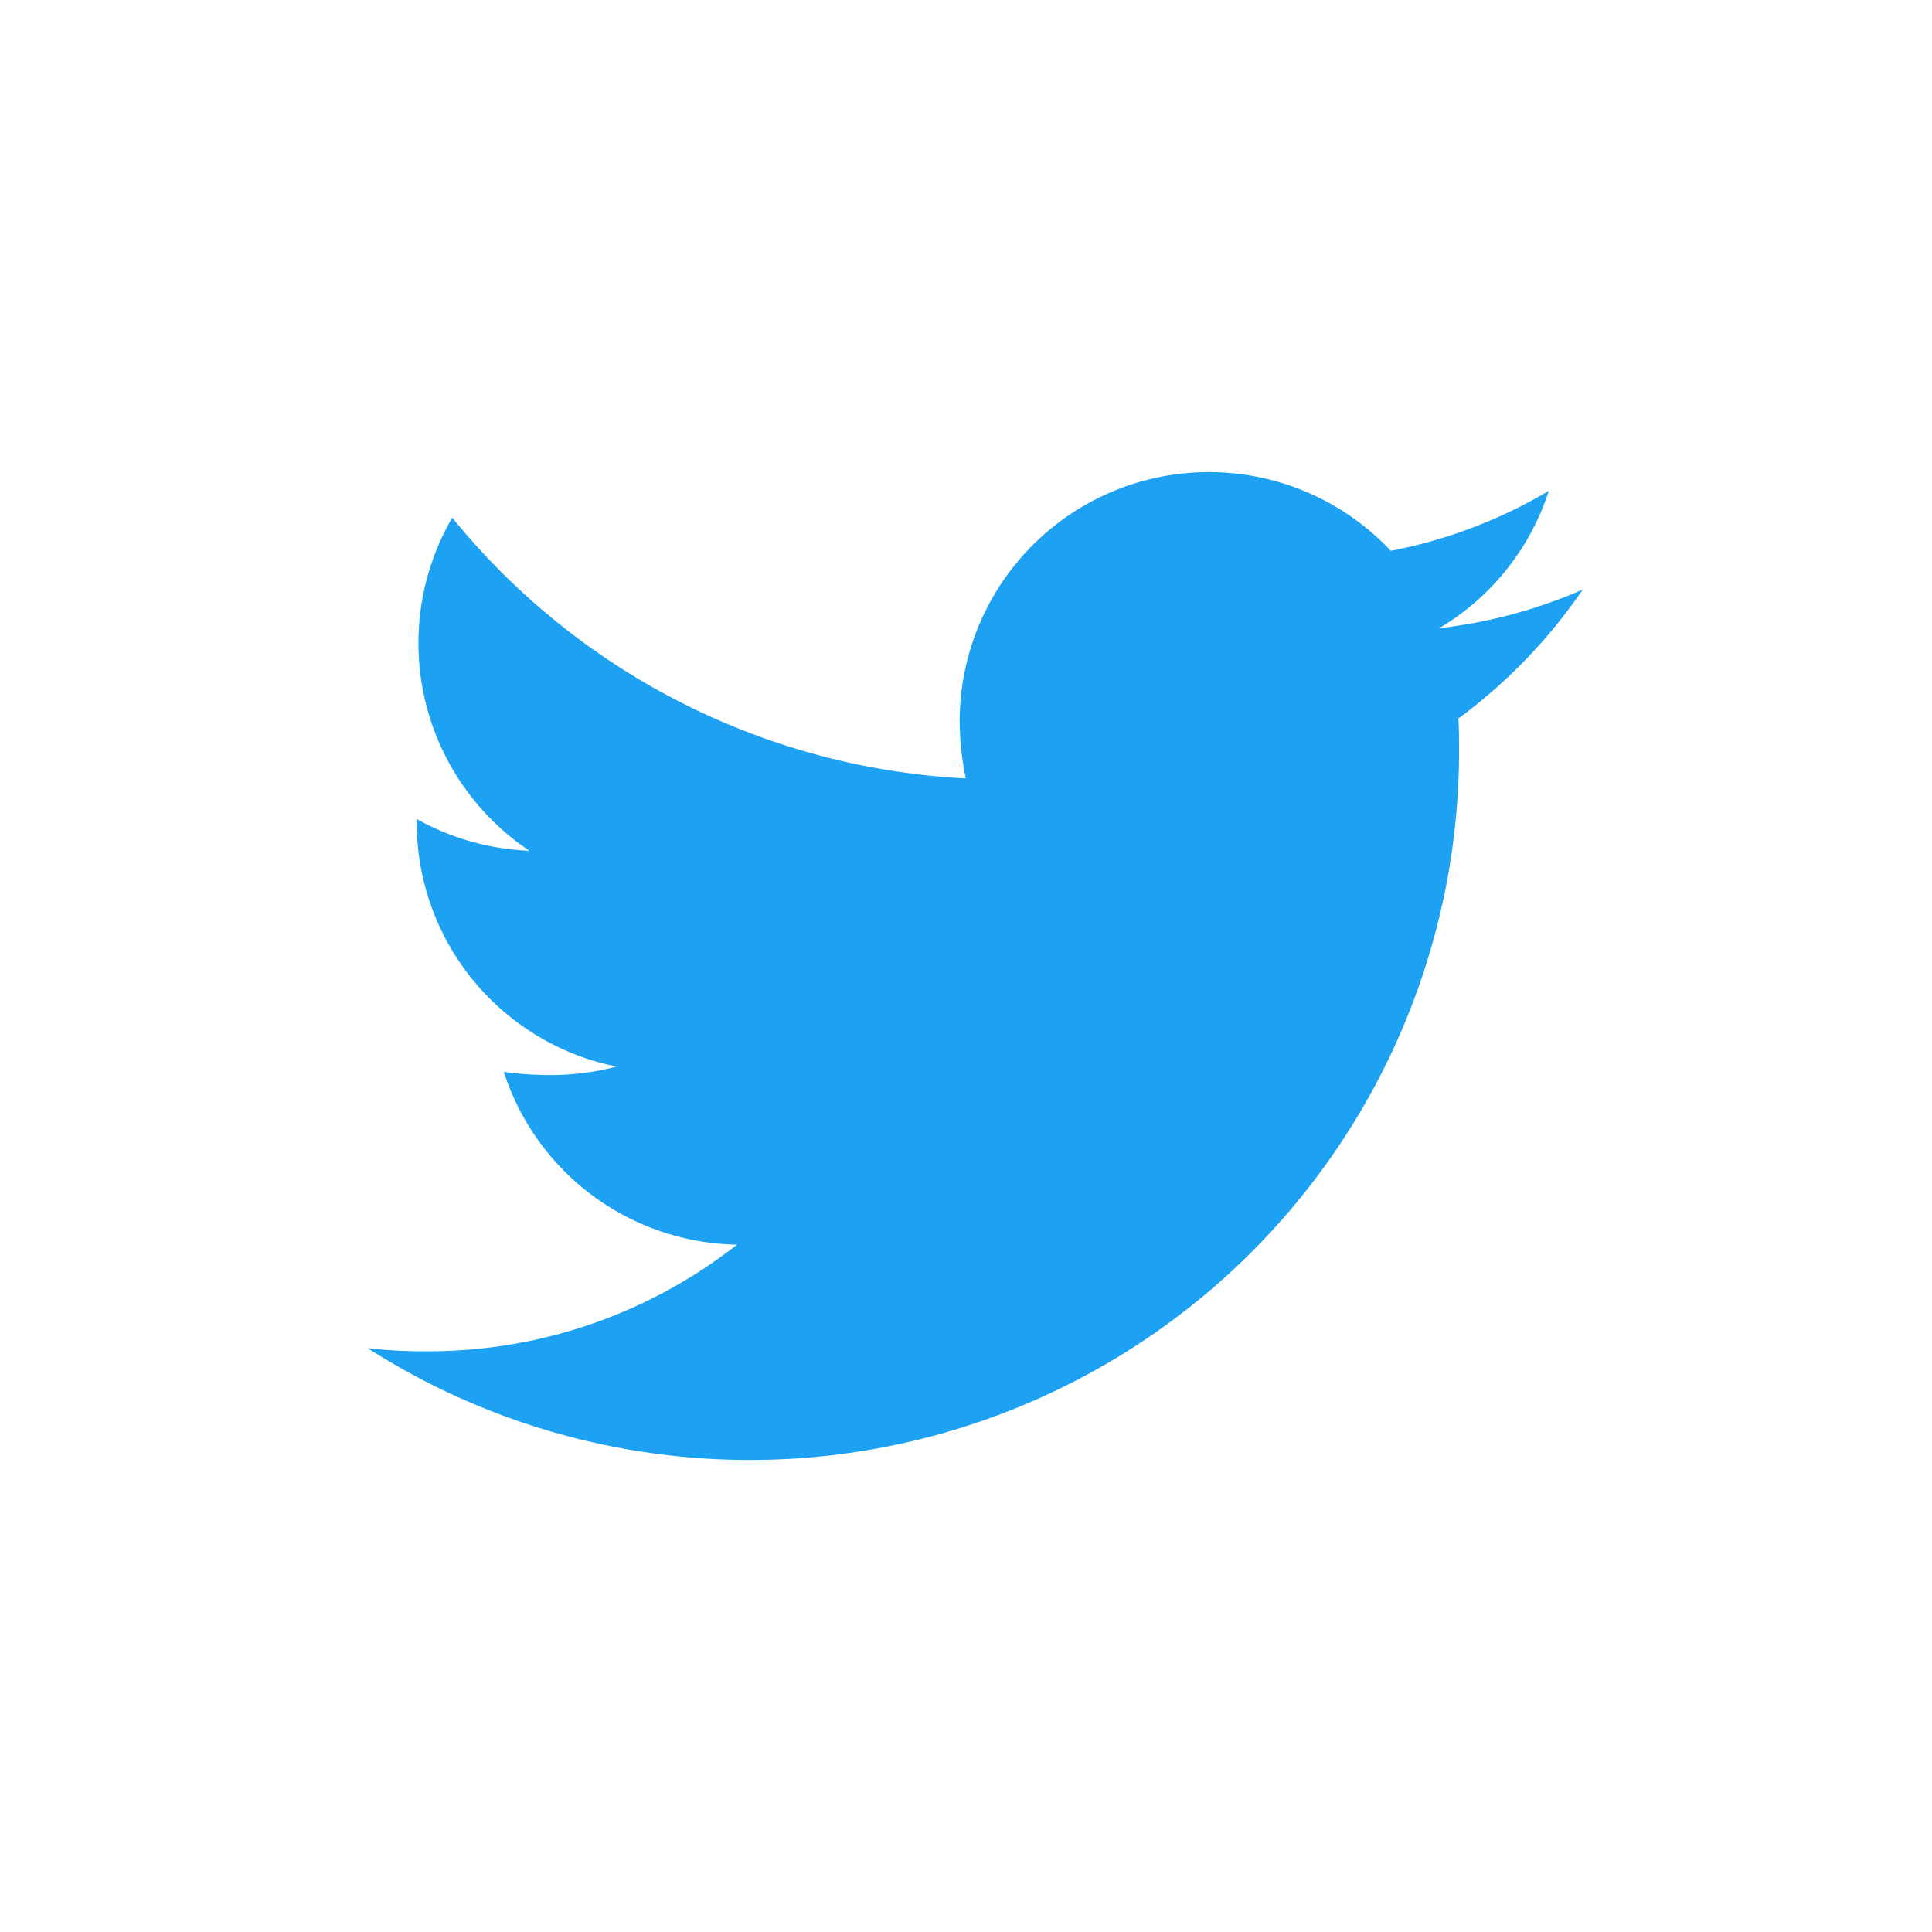 <svg xmlns="http://www.w3.org/2000/svg" width="29" height="29" viewBox="0 0 29 29">
  <defs>
    <style>
      .cls-1 {
        fill: transparent;
      }

      .cls-2 {
        fill: #1da1f2;
      }
    </style>
  </defs>
  <g id="组_1207" data-name="组 1207" transform="translate(-320 -537)">
    <rect id="矩形_400" data-name="矩形 400" class="cls-1" width="29" height="29" transform="translate(320 537)"/>
    <path id="twitter" class="cls-2" d="M114.145,175.761a7.5,7.5,0,0,1-2.153.579,3.73,3.73,0,0,0,1.644-2.061,7.382,7.382,0,0,1-2.372.9,3.742,3.742,0,0,0-6.471,2.559,4.294,4.294,0,0,0,.092.857,10.625,10.625,0,0,1-7.709-3.914,3.75,3.75,0,0,0,1.158,5,3.771,3.771,0,0,1-1.691-.476v.046a3.74,3.74,0,0,0,3,3.67,3.961,3.961,0,0,1-.984.127A4.975,4.975,0,0,1,97.95,183a3.746,3.746,0,0,0,3.5,2.594,7.493,7.493,0,0,1-4.642,1.6,7.644,7.644,0,0,1-.9-.046,10.645,10.645,0,0,0,16.381-8.964c0-.162,0-.324-.011-.487A8.052,8.052,0,0,0,114.145,175.761Z" transform="translate(229.612 370.089)"/>
  </g>
</svg>
